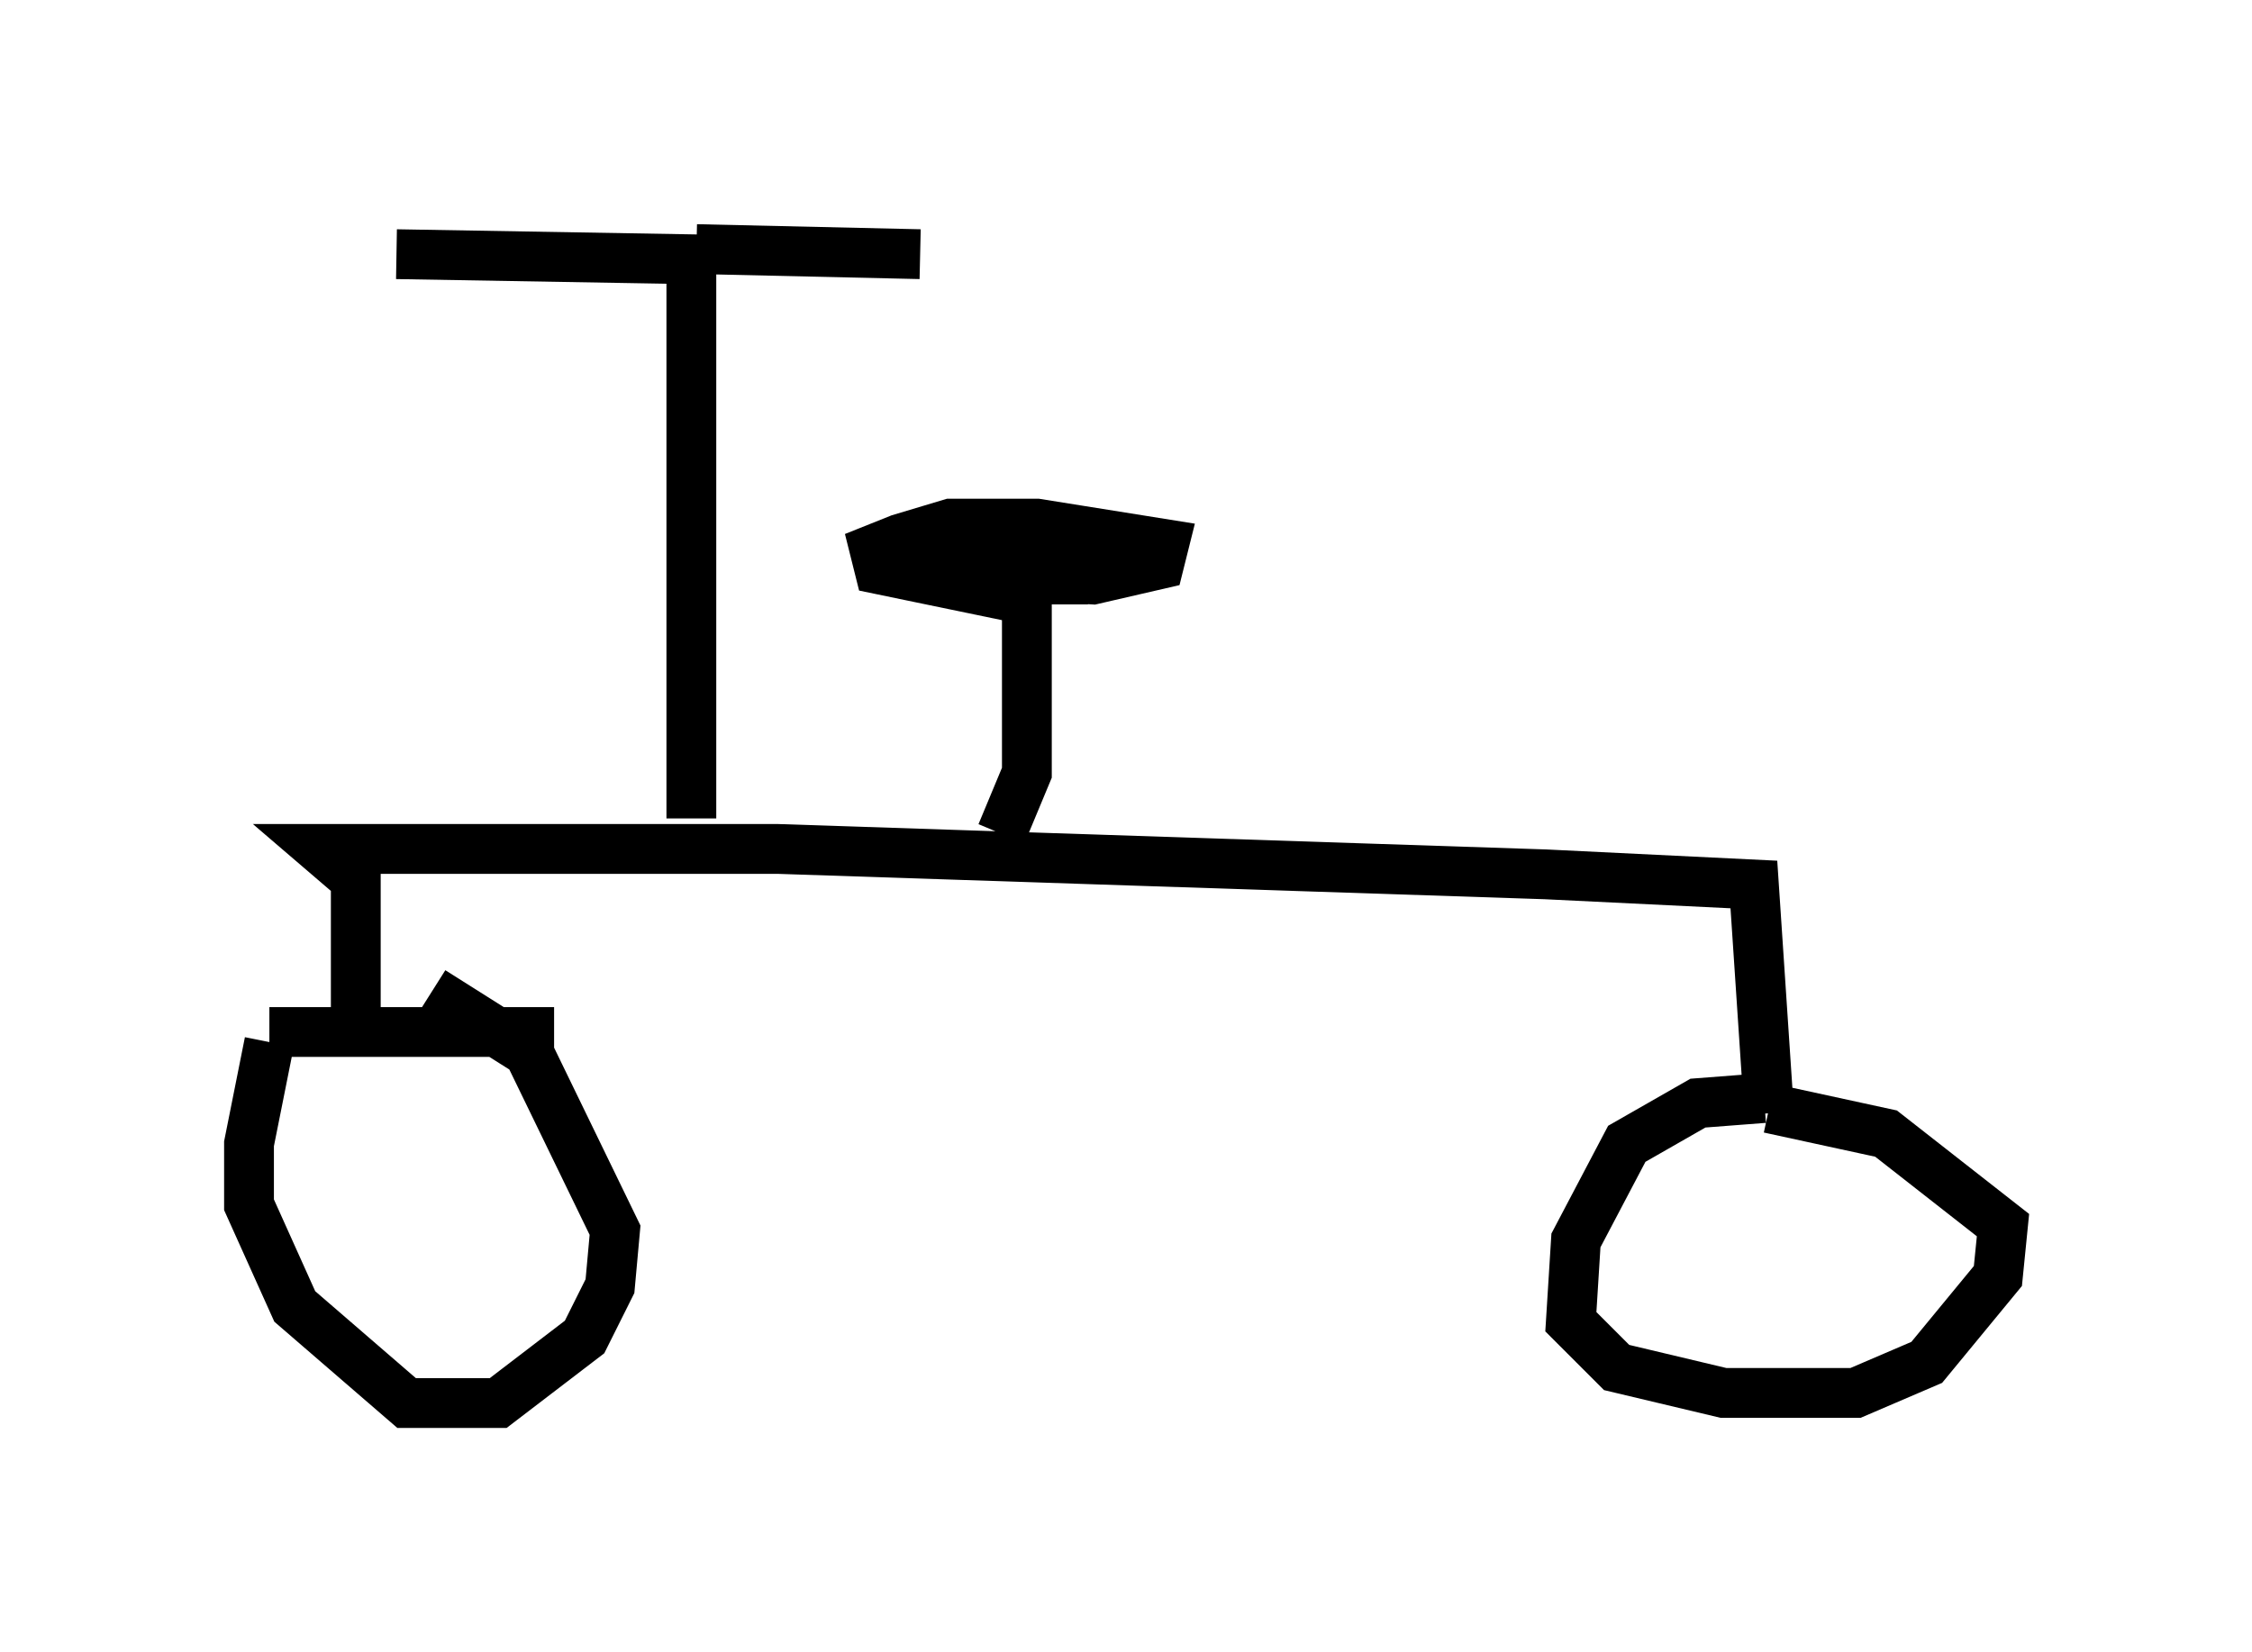<?xml version="1.0" encoding="utf-8" ?>
<svg baseProfile="full" height="33.173" version="1.1" width="45.219" xmlns="http://www.w3.org/2000/svg" xmlns:ev="http://www.w3.org/2001/xml-events" xmlns:xlink="http://www.w3.org/1999/xlink"><defs /><rect fill="white" height="33.173" width="45.219" x="0" y="0" /><path d="M5.102, 20.415 m0.306, 0.51 l-0.408, 2.042 0.0, 1.225 l0.919, 2.042 2.246, 1.94 l1.838, 0.0 1.735, -1.327 l0.51, -1.021 0.102, -1.123 l-1.735, -3.573 -1.94, -1.225 m26.746, 2.144 l-1.327, 0.102 -1.429, 0.817 l-1.021, 1.94 -0.102, 1.633 l0.919, 0.919 2.144, 0.51 l2.654, 0.0 1.429, -0.613 l1.429, -1.735 0.102, -1.021 l-2.348, -1.838 -2.348, -0.51 m0.0, 0.102 l-0.306, -4.594 -4.185, -0.204 l-15.415, -0.51 -9.188, 0.0 l0.715, 0.613 0.0, 3.063 m-1.735, 0.0 l5.717, 0.0 m2.756, -4.288 l0.0, -11.229 -5.921, -0.102 m6.023, -0.102 l4.492, 0.102 m1.633, 11.638 l0.51, -1.225 0.0, -3.471 m0.0, 0.0 l-2.96, -0.613 -0.102, -0.408 l0.51, -0.204 1.021, -0.306 l1.735, 0.0 2.552, 0.408 l-0.102, 0.408 -1.327, 0.306 l-3.369, -0.204 1.327, 0.204 l1.94, 0.0 -2.246, -1.021 " fill="none" stroke="black" stroke-width="1" /></svg>